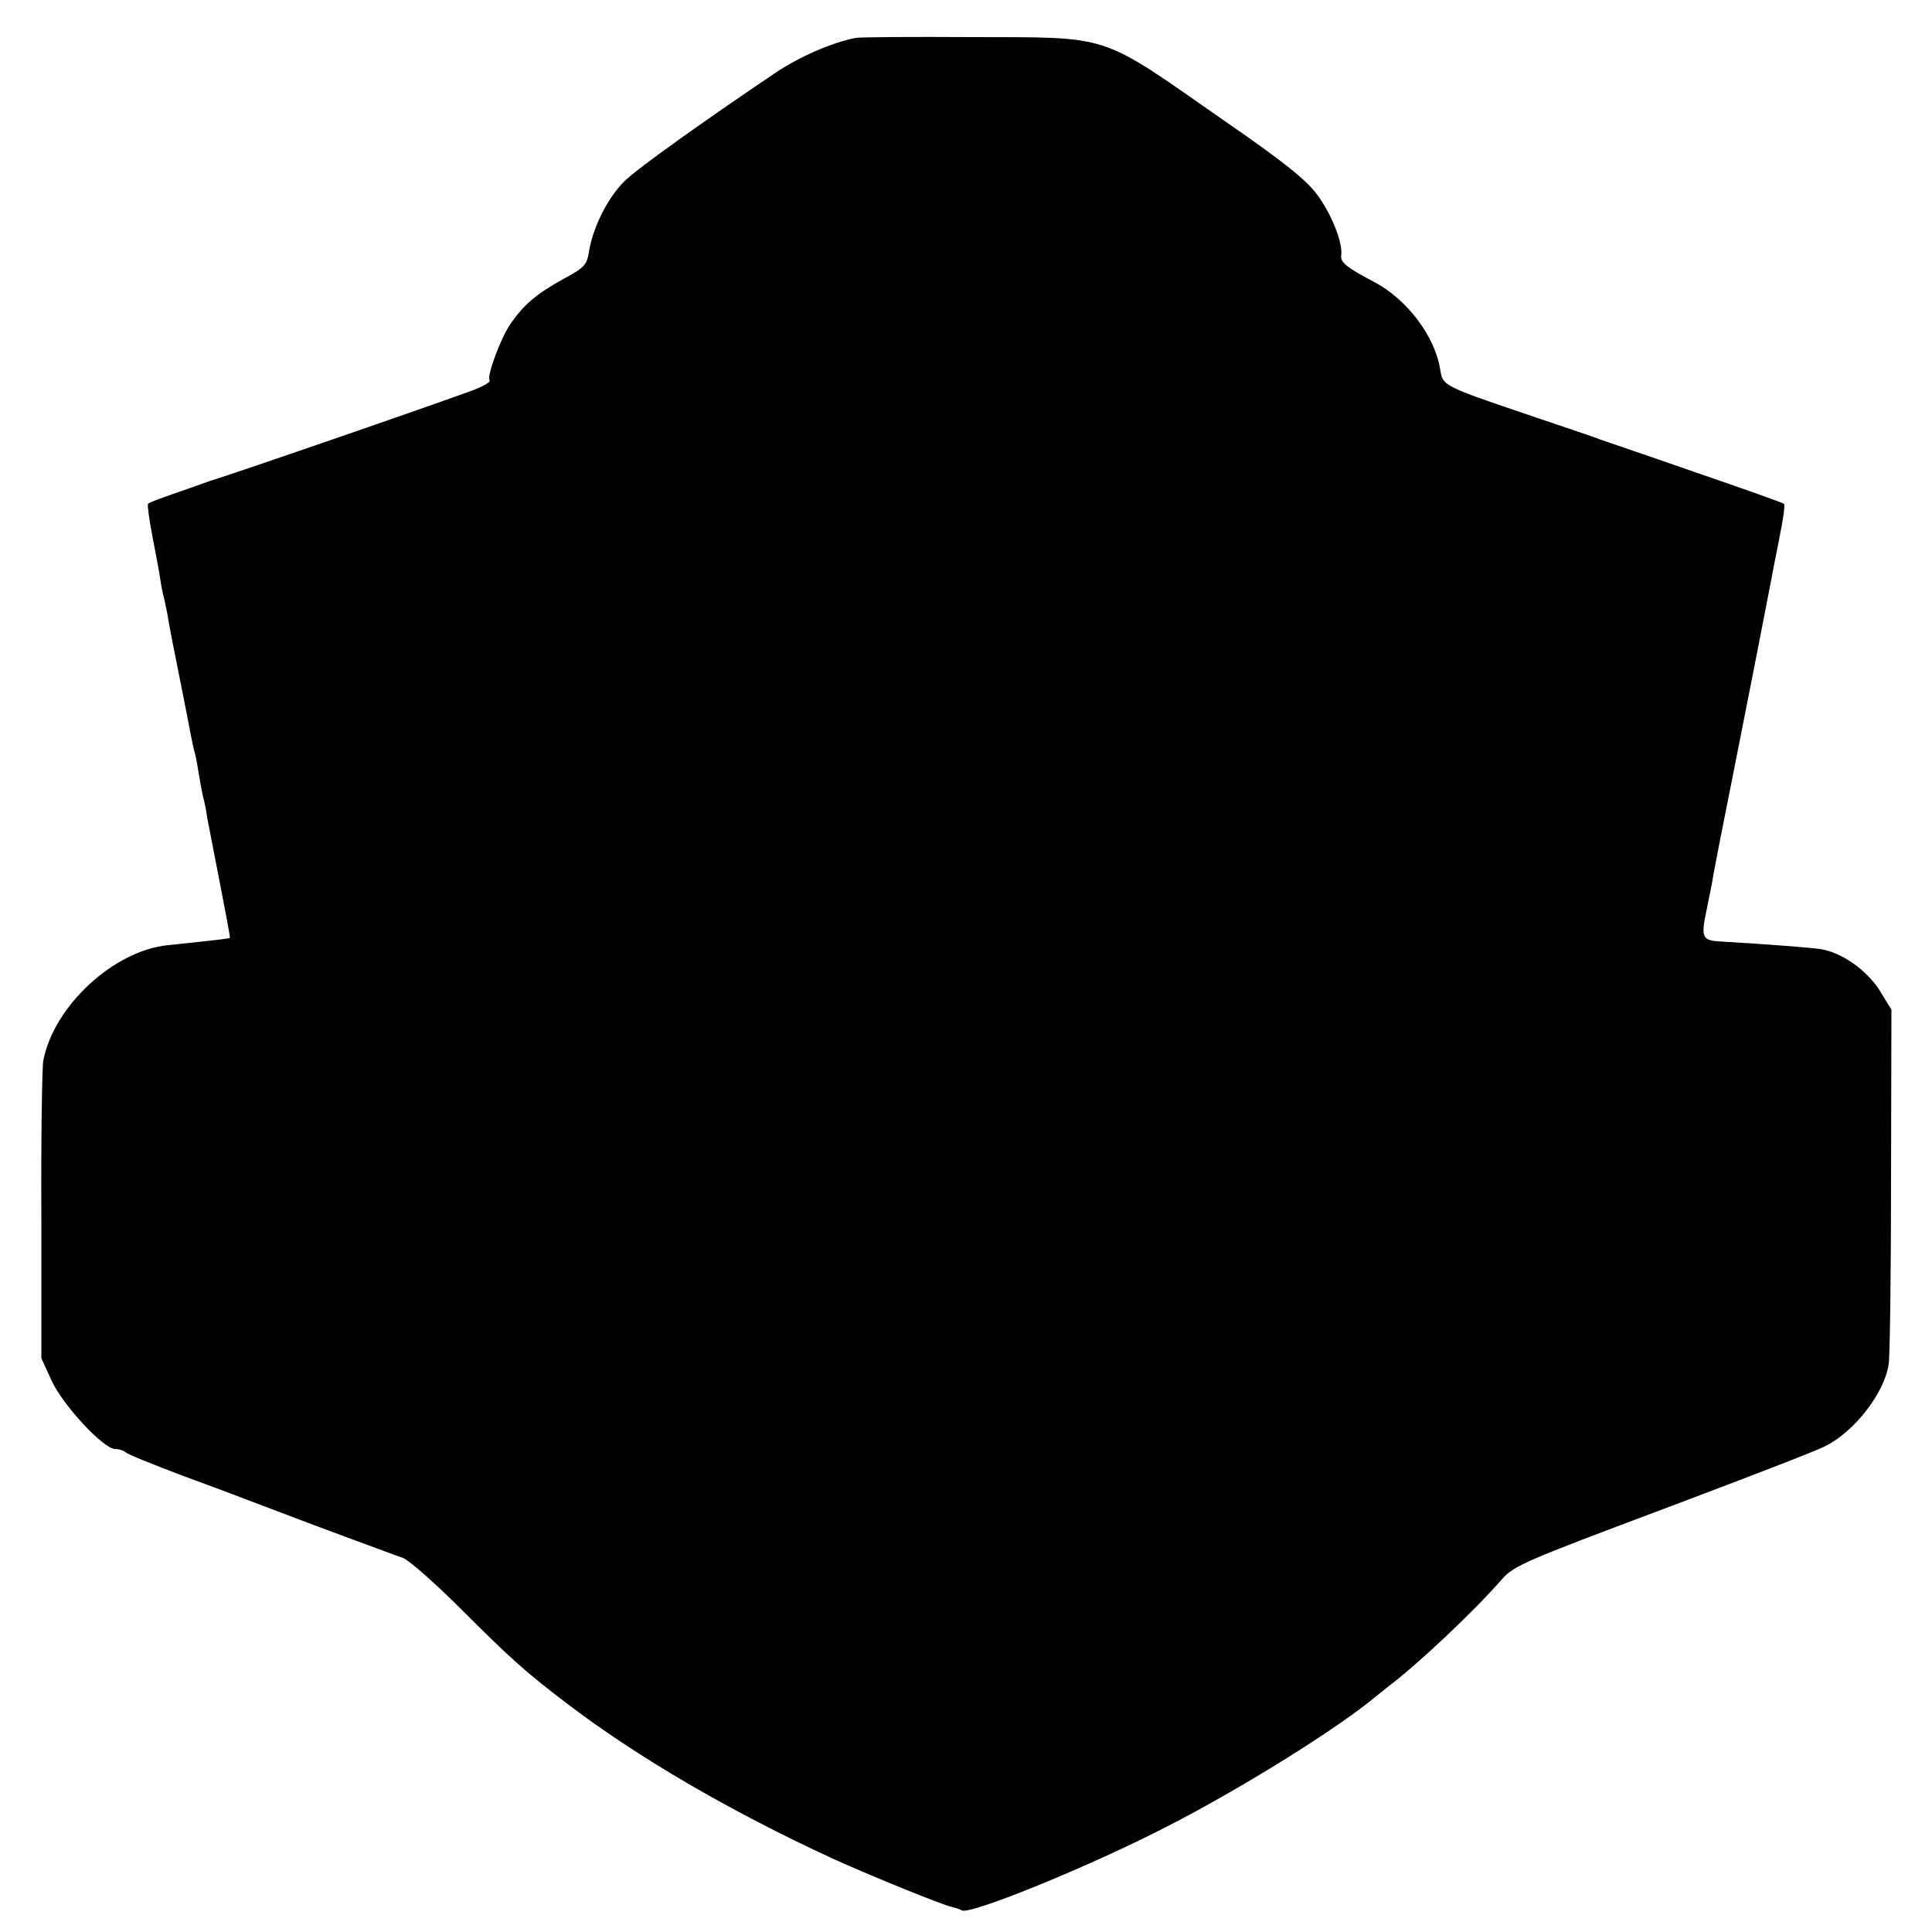 <?xml version="1.0" standalone="no"?>
<!DOCTYPE svg PUBLIC "-//W3C//DTD SVG 20010904//EN"
 "http://www.w3.org/TR/2001/REC-SVG-20010904/DTD/svg10.dtd">
<svg version="1.0" xmlns="http://www.w3.org/2000/svg"
 width="500pt" height="500pt" viewBox="0 0 500 500"
 preserveAspectRatio="xMidYMid meet">
<g transform="translate(0,500) scale(0.1,-0.1)"
fill="#000000" stroke="none">
<path d="M2215 4902 c-62 -12 -147 -49 -209 -91 -187 -126 -355 -246 -389
-279 -43 -42 -81 -117 -92 -179 -6 -39 -11 -45 -69 -76 -68 -38 -100 -65 -134
-114 -26 -36 -63 -138 -55 -147 4 -3 -11 -13 -33 -22 -32 -14 -657 -230 -689
-238 -5 -2 -17 -6 -25 -9 -8 -3 -42 -15 -74 -26 -32 -11 -61 -22 -63 -25 -2
-2 3 -41 12 -87 9 -46 18 -95 20 -109 2 -14 6 -36 10 -50 3 -14 8 -36 10 -50
2 -14 15 -81 29 -150 14 -69 27 -137 30 -153 3 -15 7 -35 10 -45 3 -9 7 -33
10 -52 3 -19 8 -46 11 -60 4 -14 9 -38 11 -55 3 -16 18 -93 33 -170 15 -77 27
-141 26 -142 -1 -2 -26 -5 -160 -19 -141 -14 -296 -158 -323 -299 -3 -16 -6
-196 -5 -400 l0 -370 27 -59 c30 -64 134 -176 164 -176 10 0 22 -4 28 -9 5 -5
72 -32 149 -61 77 -28 185 -69 240 -90 55 -21 145 -55 200 -75 55 -20 113 -42
128 -47 16 -6 86 -68 155 -137 123 -123 162 -158 267 -238 182 -139 423 -280
690 -403 85 -39 283 -120 308 -125 9 -2 21 -6 26 -9 20 -13 337 116 537 220
189 97 436 251 534 333 14 11 30 24 35 28 73 55 219 192 293 277 30 34 63 48
415 180 210 79 400 152 422 164 75 38 152 137 163 212 3 19 6 234 6 476 l1
441 -30 49 c-34 54 -100 100 -155 108 -29 4 -118 11 -265 20 -39 3 -43 12 -29
78 7 35 16 77 18 93 3 17 25 131 50 255 39 196 87 441 102 520 2 14 12 60 20
103 9 43 14 81 11 83 -3 3 -108 40 -233 83 -126 44 -236 81 -244 84 -8 4 -87
30 -175 60 -233 79 -231 78 -238 122 -14 86 -87 182 -172 226 -69 36 -86 50
-84 67 5 33 -25 108 -62 158 -29 39 -86 85 -247 196 -320 223 -282 211 -647
212 -154 1 -289 0 -300 -2z"/>
</g>
</svg>
